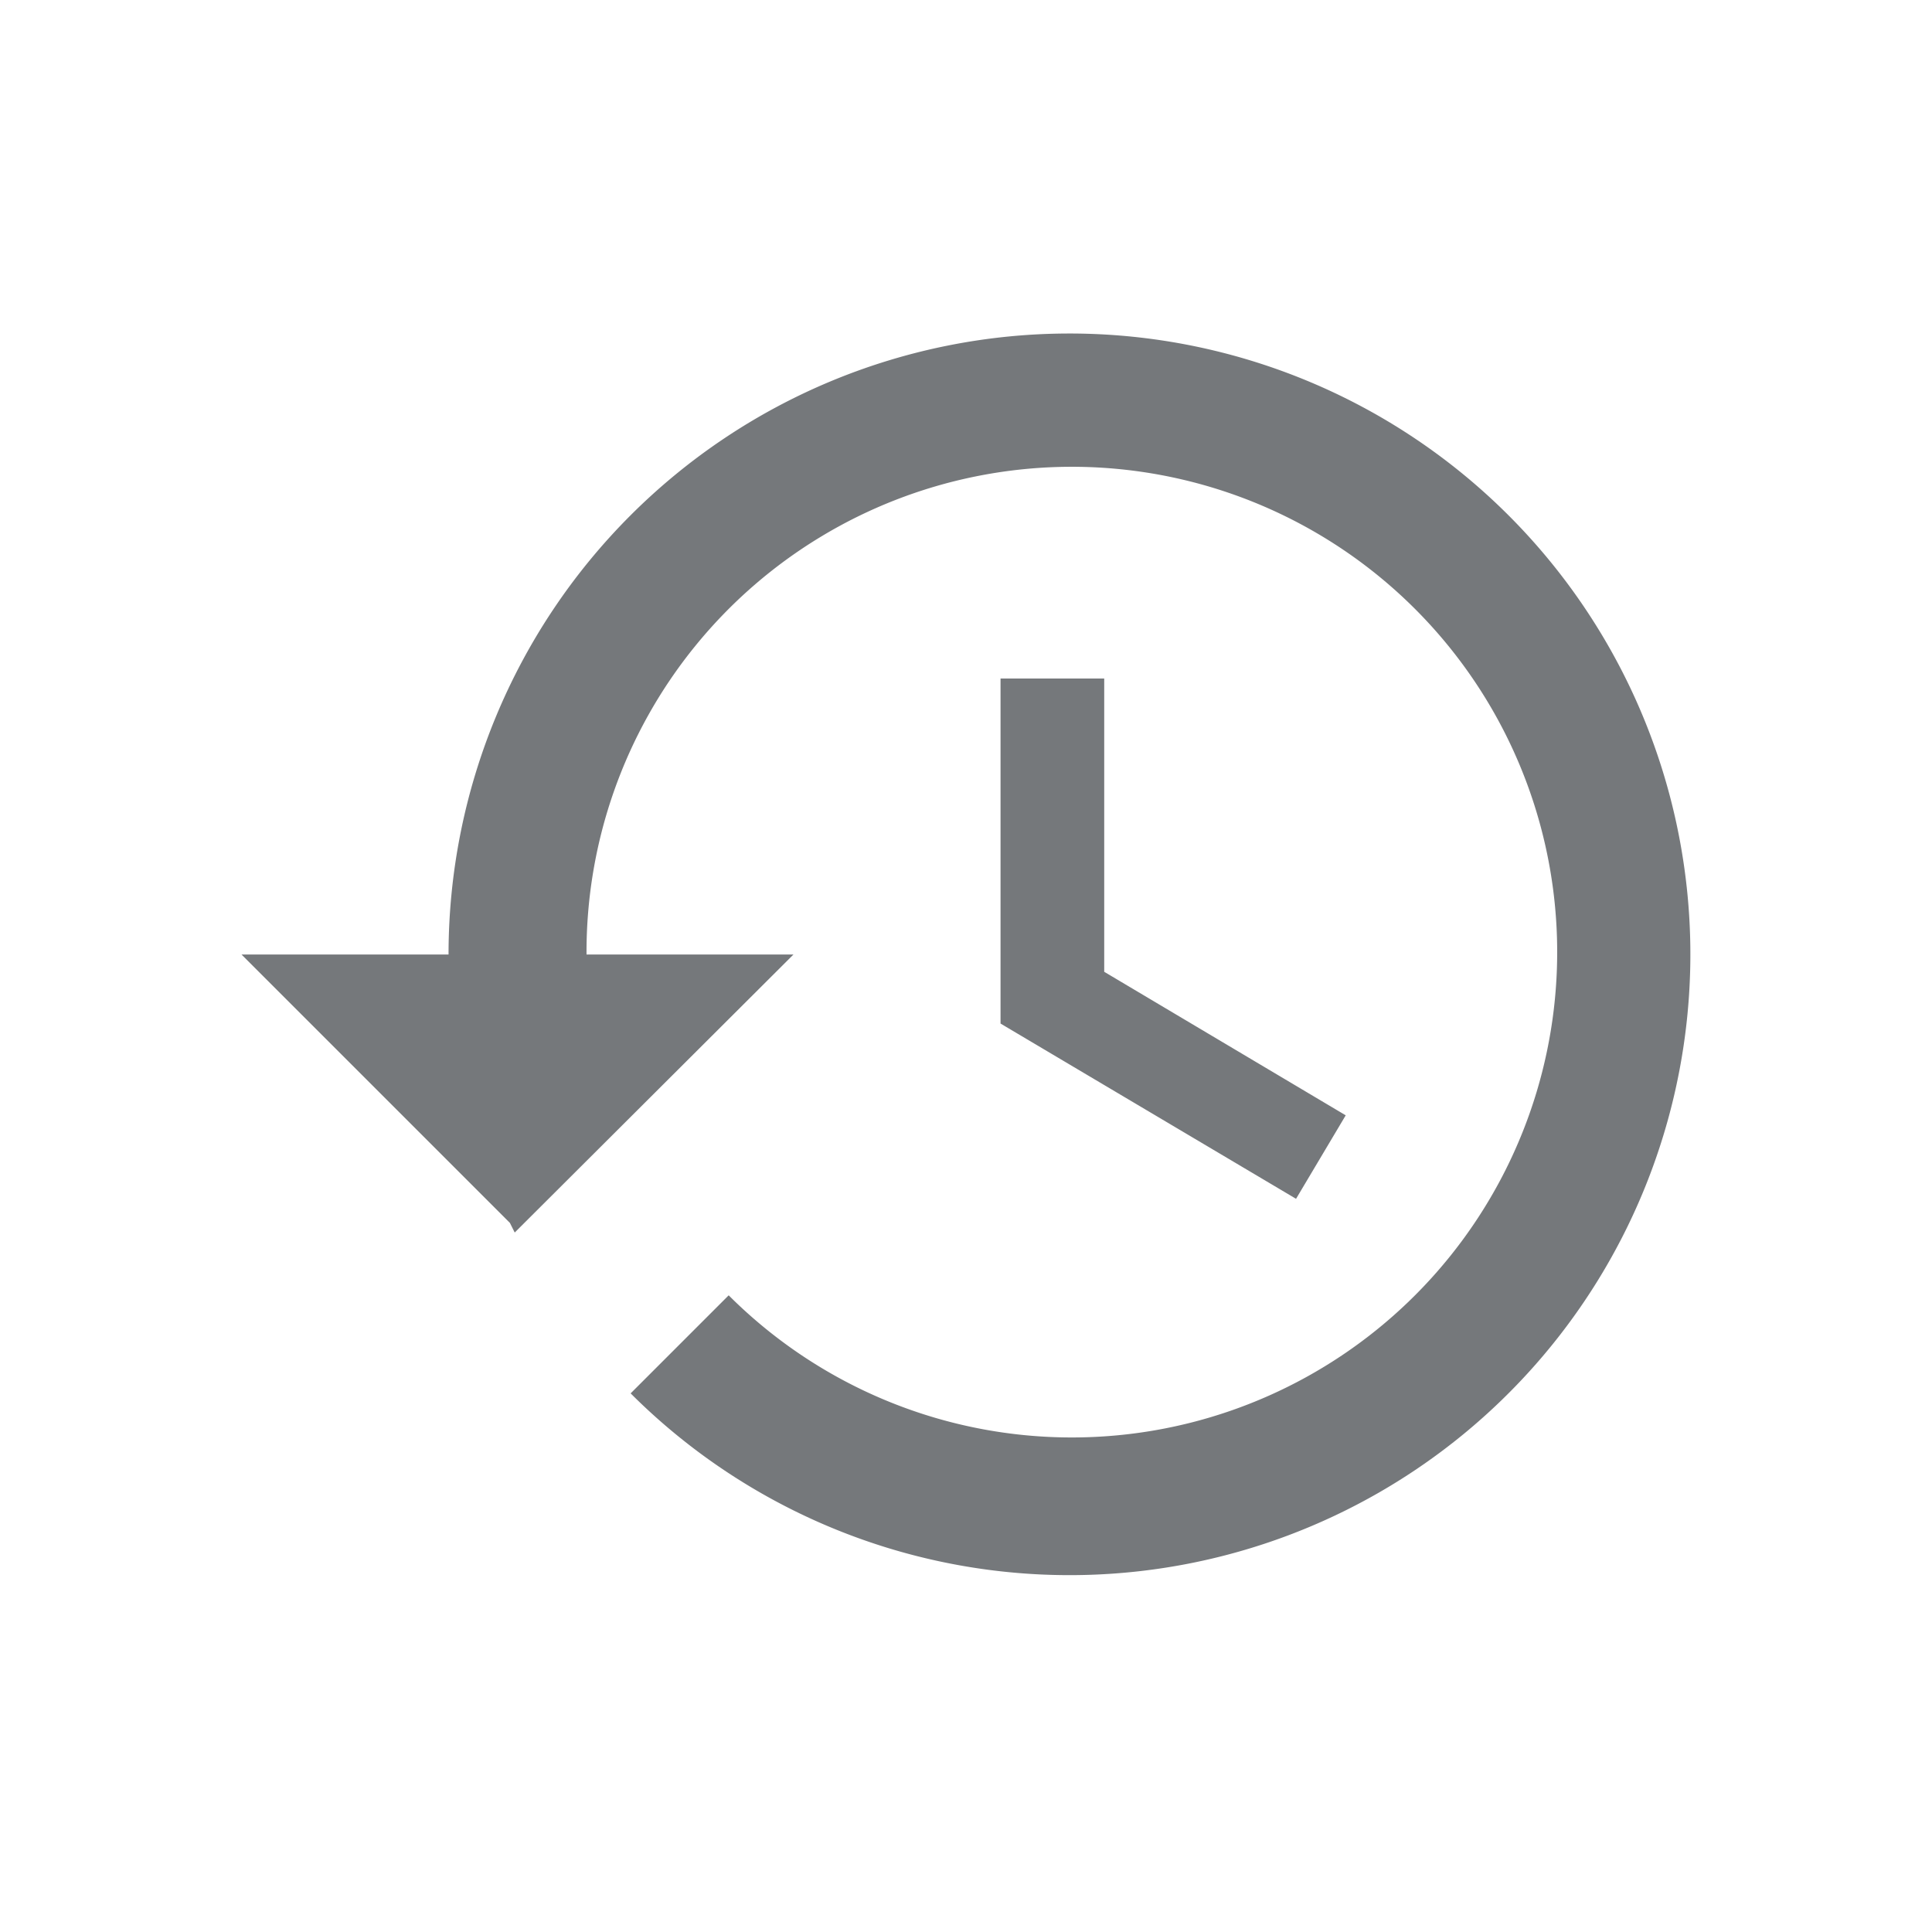 <svg xmlns="http://www.w3.org/2000/svg" width="24" height="24" viewBox="0 0 24 24">
  <g id="Group_9353" data-name="Group 9353" transform="translate(-805 -771)">
    <path id="Icon_material-restore" data-name="Icon material-restore" d="M11.786,4.5a7.715,7.715,0,0,0-7.714,7.714H1.5l3.334,3.334.06.12,3.463-3.454H5.786a6.029,6.029,0,1,1,1.766,4.234L6.334,17.666A7.712,7.712,0,1,0,11.786,4.5Zm-.857,4.286v4.286L14.6,15.249l.617-1.037-3-1.783V8.786Z" transform="translate(806.5 770.643)" fill="#75787b"/>
    <rect id="Rectangle_3781" data-name="Rectangle 3781" width="24" height="24" transform="translate(805 771)" fill="none"/>
  </g>
</svg>
